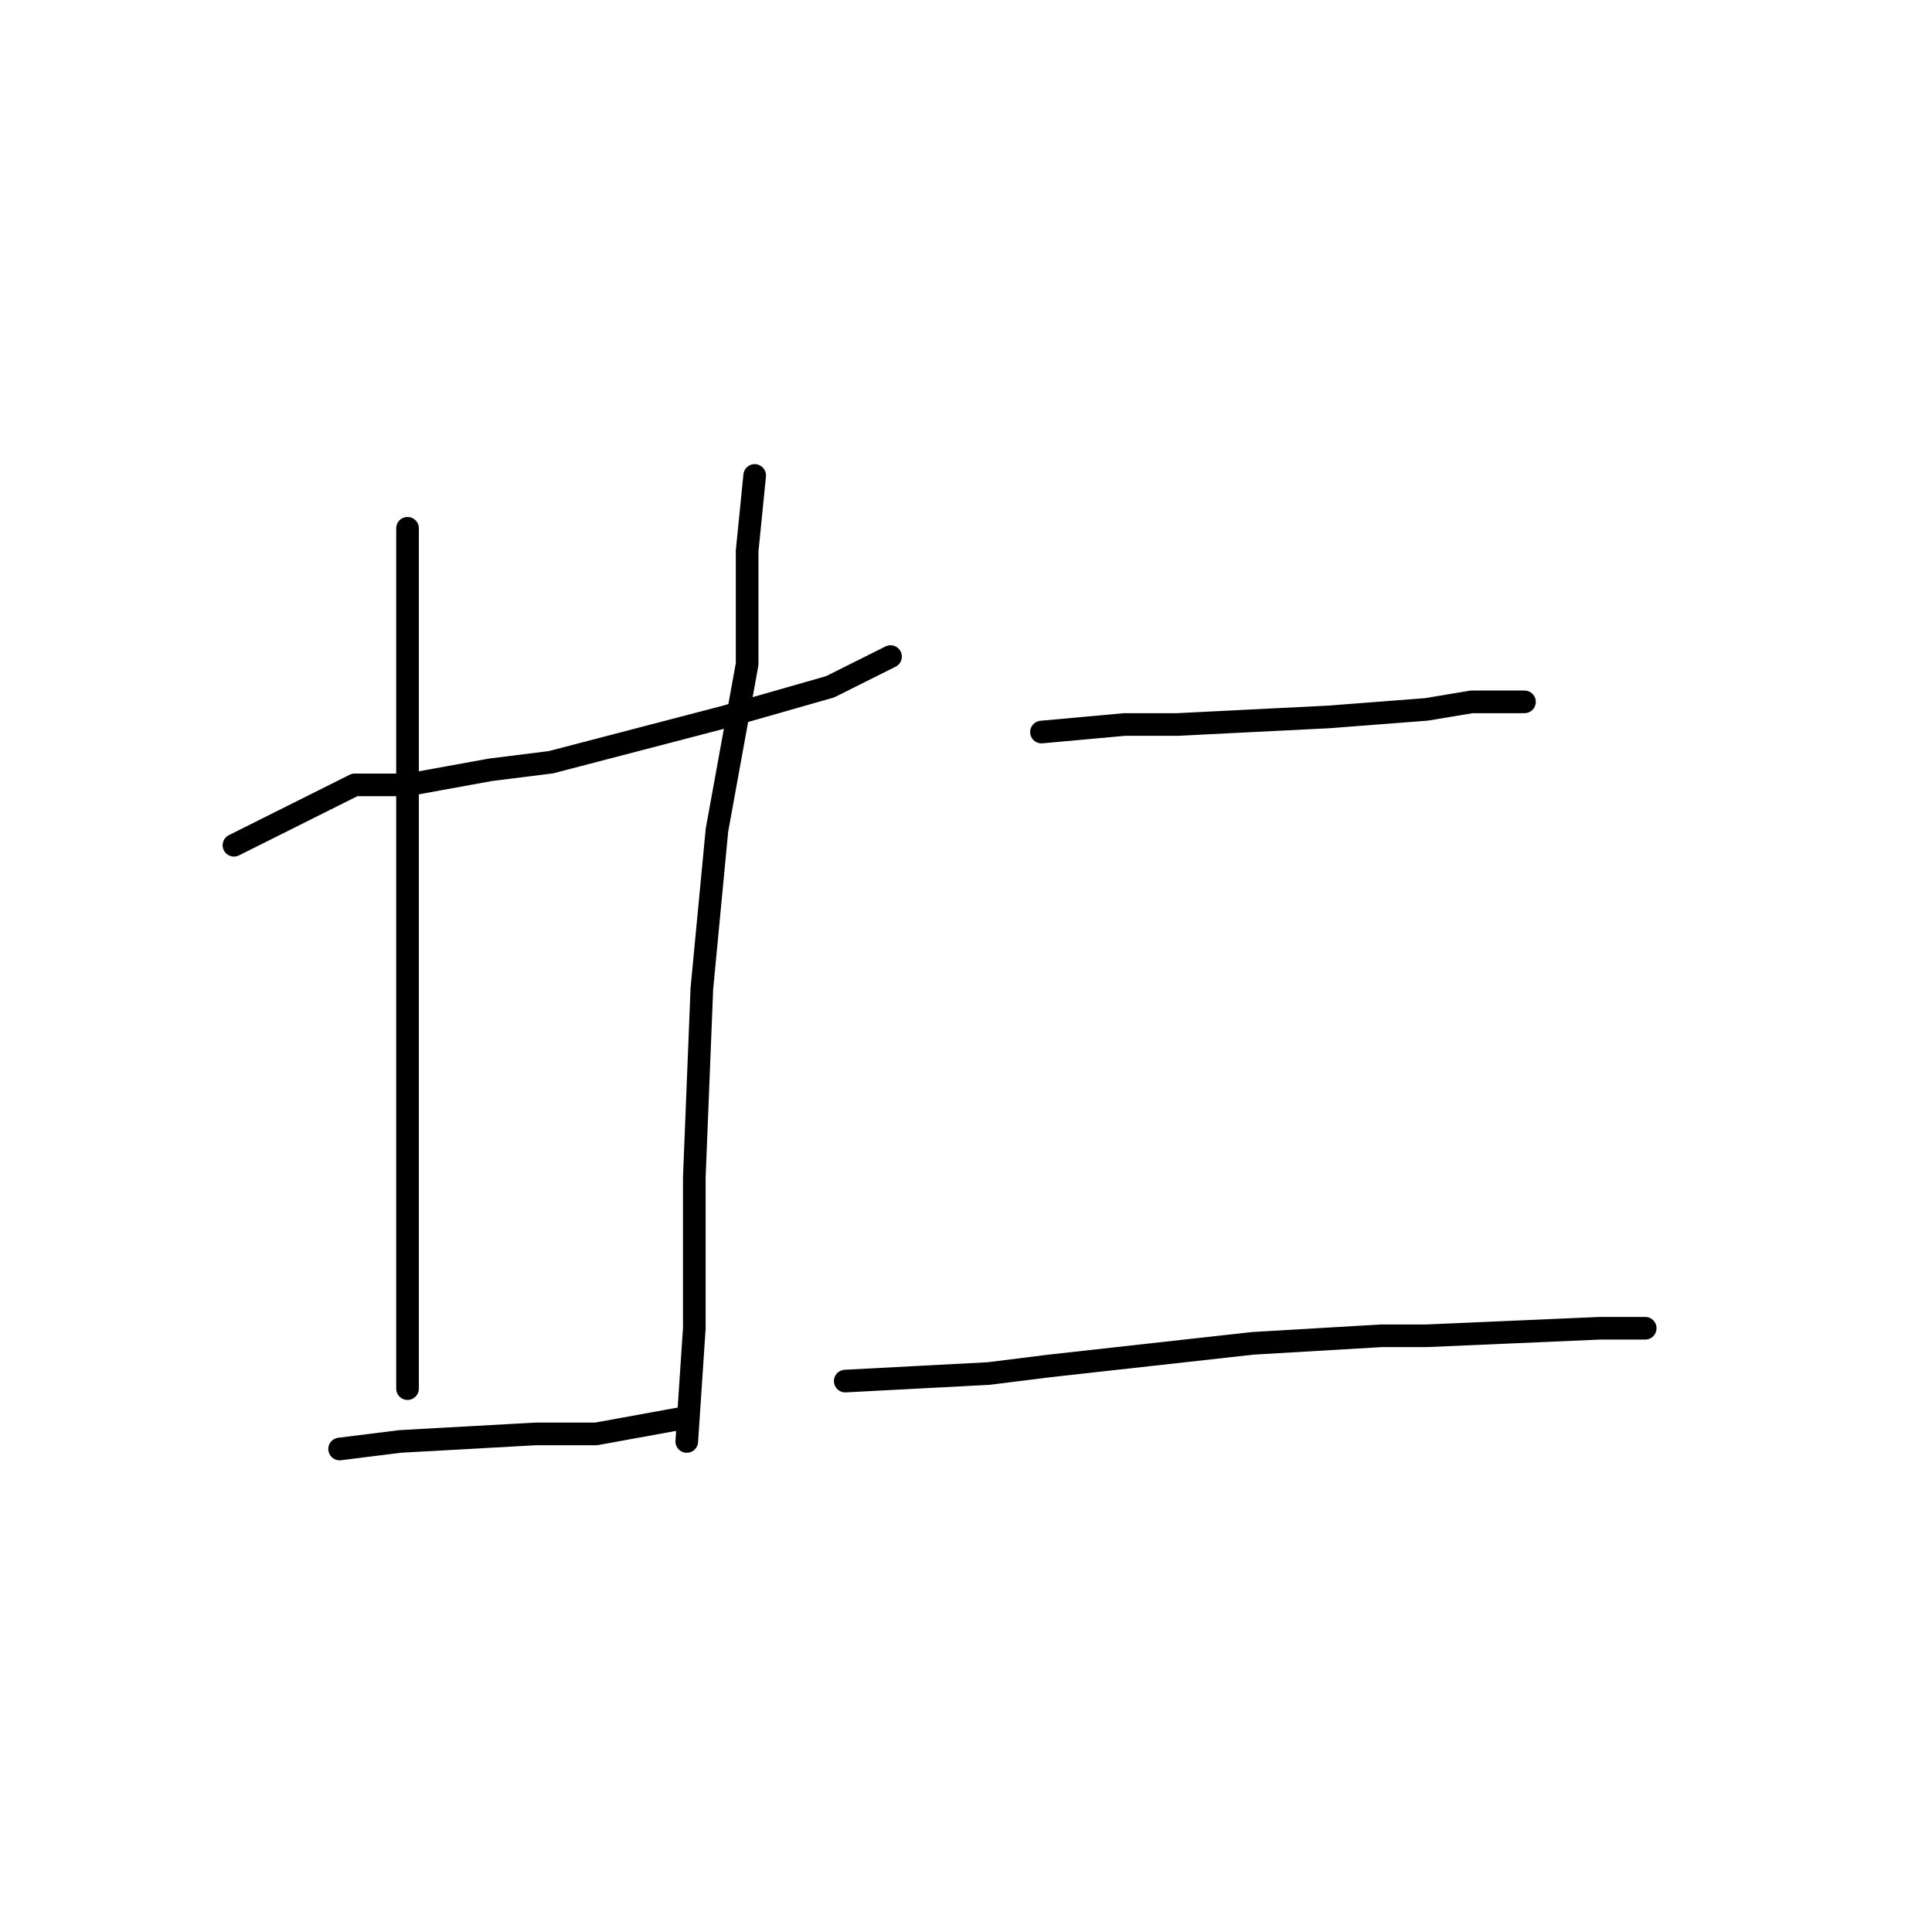 <?xml version="1.0" standalone="no"?>
    <svg width="256" height="256" xmlns="http://www.w3.org/2000/svg" version="1.1">
    <polyline stroke="black" stroke-width="3" stroke-linecap="round" fill="transparent" stroke-linejoin="round" points="31 112 47 104 54 104 65 102 73 101 96 95 110 91 118 87 118 87 " />
        <polyline stroke="black" stroke-width="3" stroke-linecap="round" fill="transparent" stroke-linejoin="round" points="54 70 54 92 54 100 54 123 54 146 54 165 54 180 54 184 54 184 " />
        <polyline stroke="black" stroke-width="3" stroke-linecap="round" fill="transparent" stroke-linejoin="round" points="100 63 99 73 99 88 95 110 93 131 92 156 92 176 91 191 91 191 " />
        <polyline stroke="black" stroke-width="3" stroke-linecap="round" fill="transparent" stroke-linejoin="round" points="45 192 53 191 71 190 79 190 90 188 90 188 " />
        <polyline stroke="black" stroke-width="3" stroke-linecap="round" fill="transparent" stroke-linejoin="round" points="138 97 149 96 156 96 176 95 189 94 195 93 202 93 202 93 " />
        <polyline stroke="black" stroke-width="3" stroke-linecap="round" fill="transparent" stroke-linejoin="round" points="112 183 131 182 139 181 166 178 183 177 189 177 212 176 218 176 218 176 " />
        </svg>